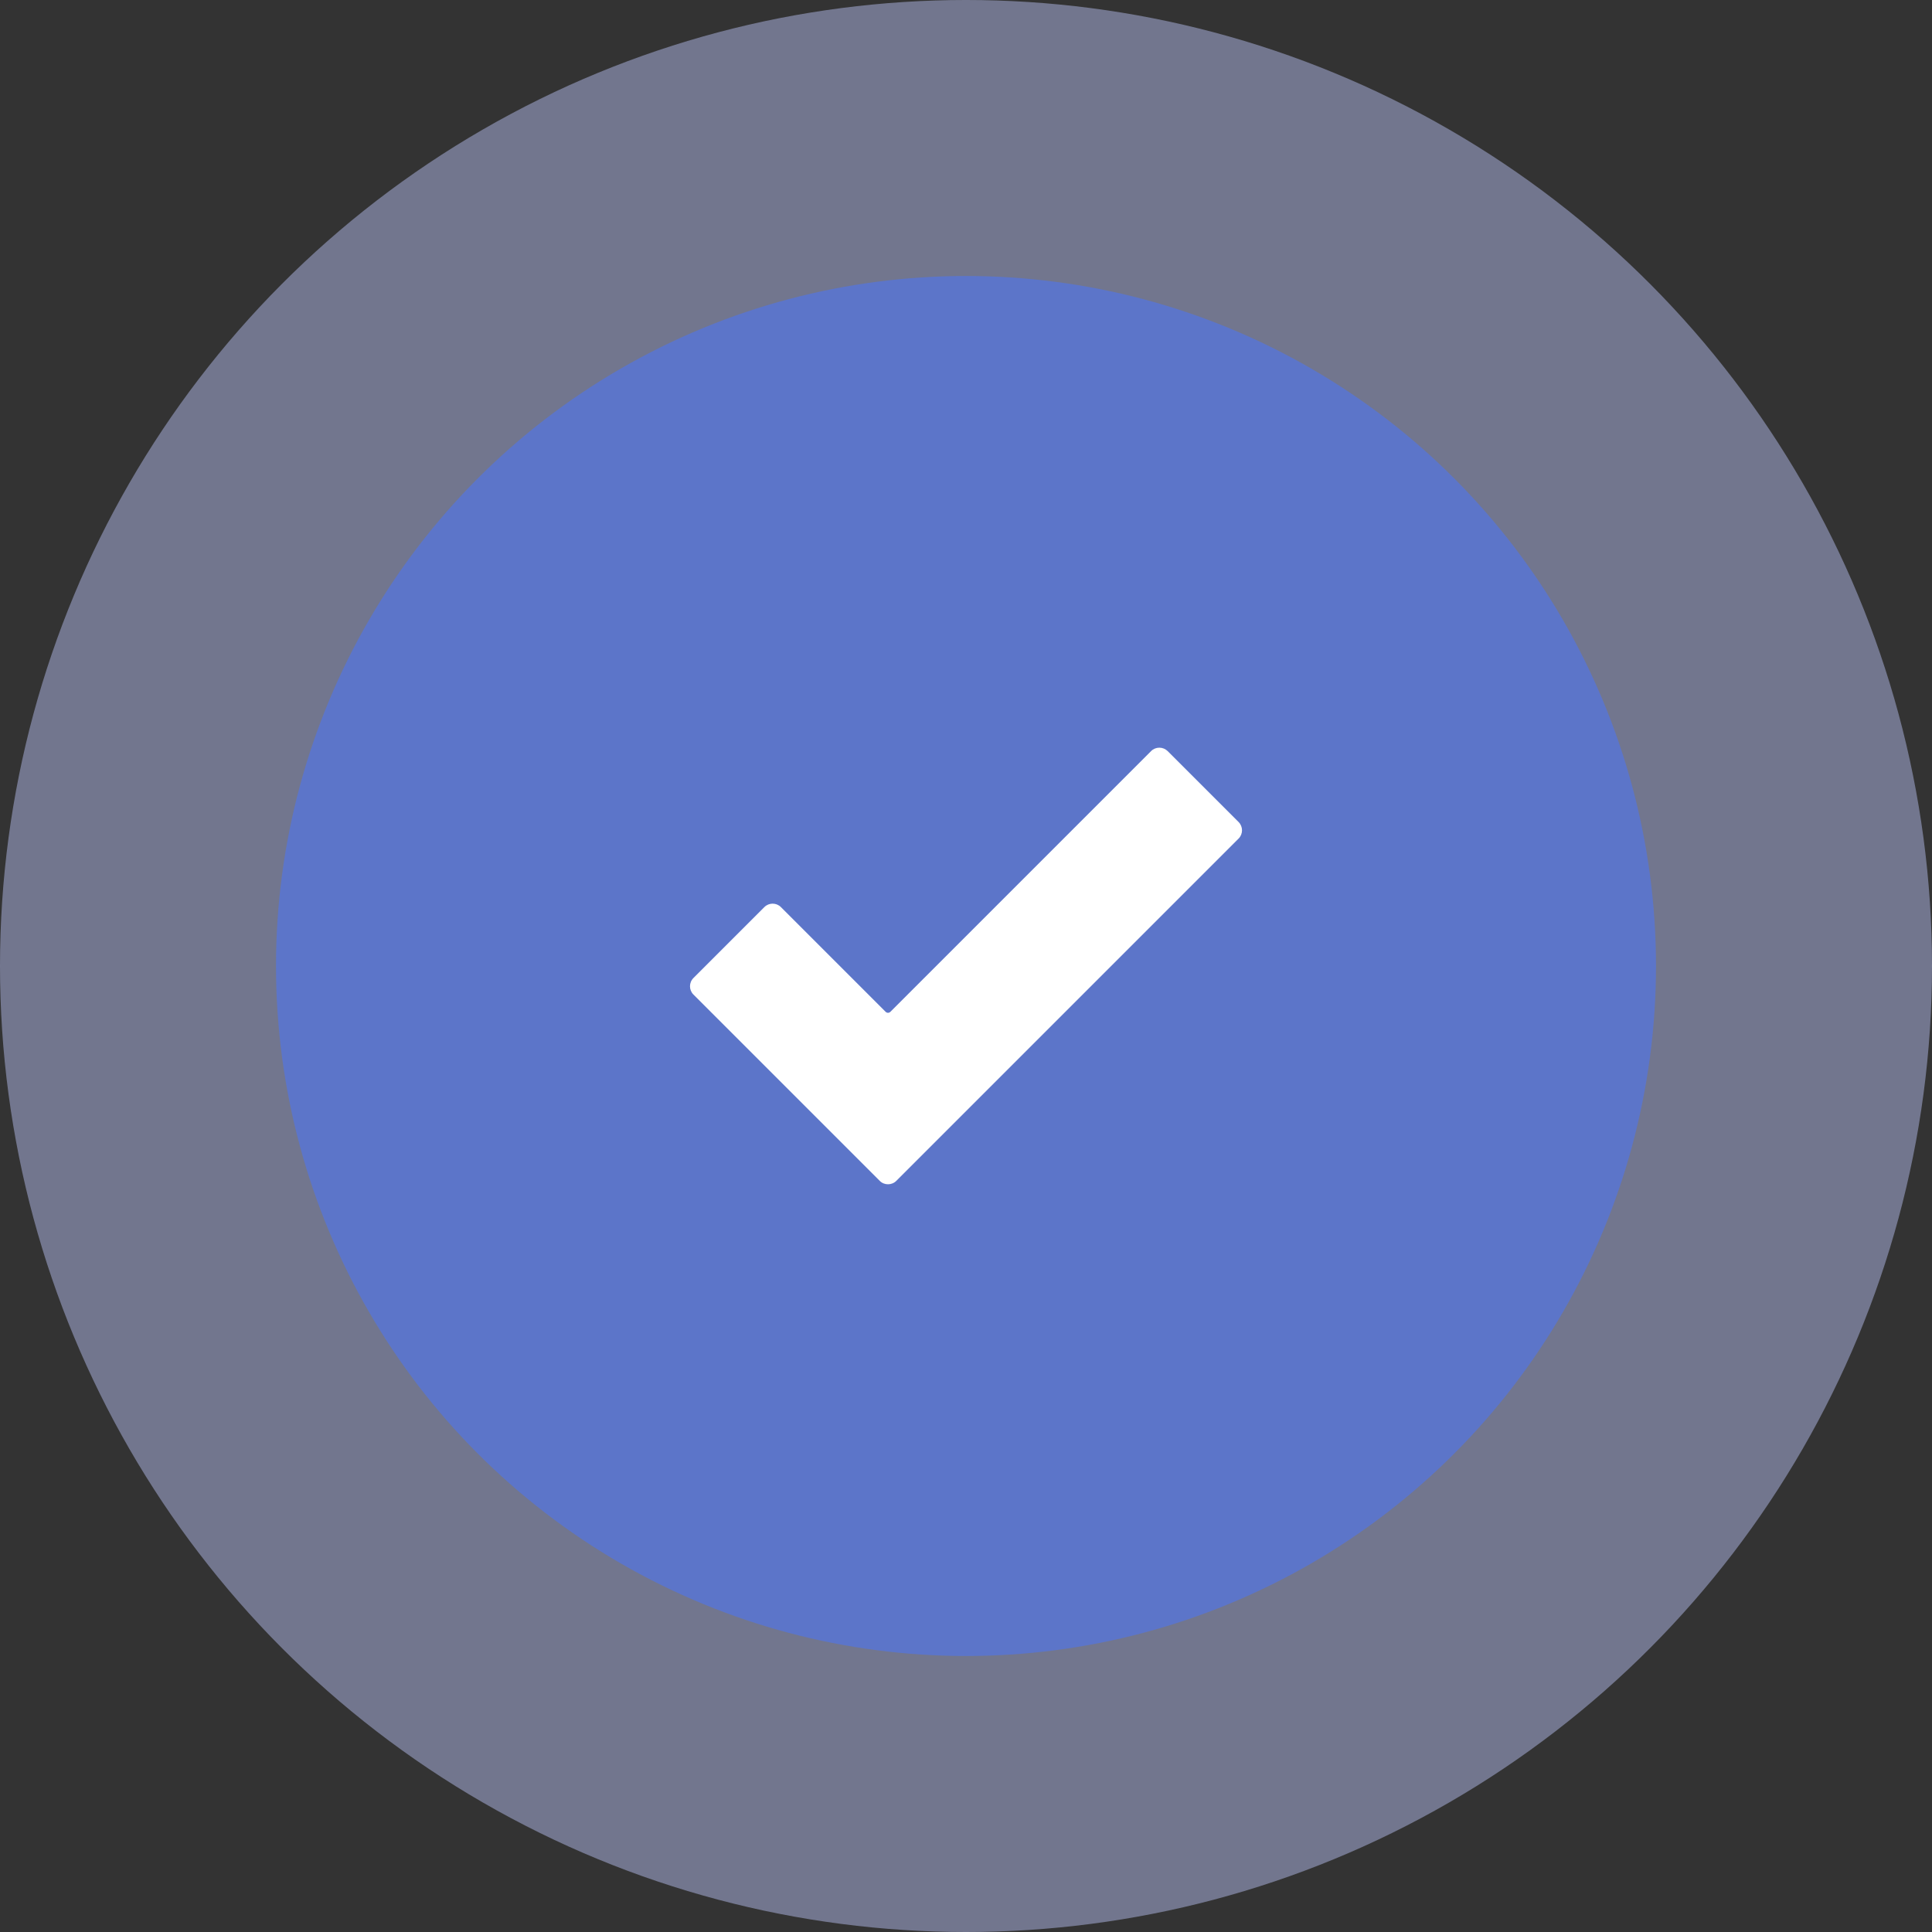 <svg width="42" height="42" viewBox="0 0 42 42" fill="none" xmlns="http://www.w3.org/2000/svg">
<rect x="0" y="0" width="42" height="42" fill="#333333" stroke="none"/>
<circle cx="21" cy="21" r="21" fill="#B3BAEA" fill-opacity="0.5"/>
<circle cx="21" cy="21" r="15" fill="#5C75C9"/>
<path d="M19.305 25.745C19.239 25.745 19.174 25.721 19.125 25.671L15.075 21.621C14.975 21.522 14.975 21.361 15.075 21.261L16.617 19.719C16.716 19.62 16.877 19.62 16.976 19.719L19.254 21.997C19.282 22.024 19.327 22.024 19.355 21.997L25.024 16.328C25.071 16.28 25.136 16.254 25.204 16.254C25.271 16.254 25.336 16.281 25.384 16.328L26.926 17.87C27.025 17.97 27.025 18.131 26.926 18.23L19.485 25.671C19.435 25.721 19.369 25.745 19.305 25.745Z" fill="white"/>
</svg>
